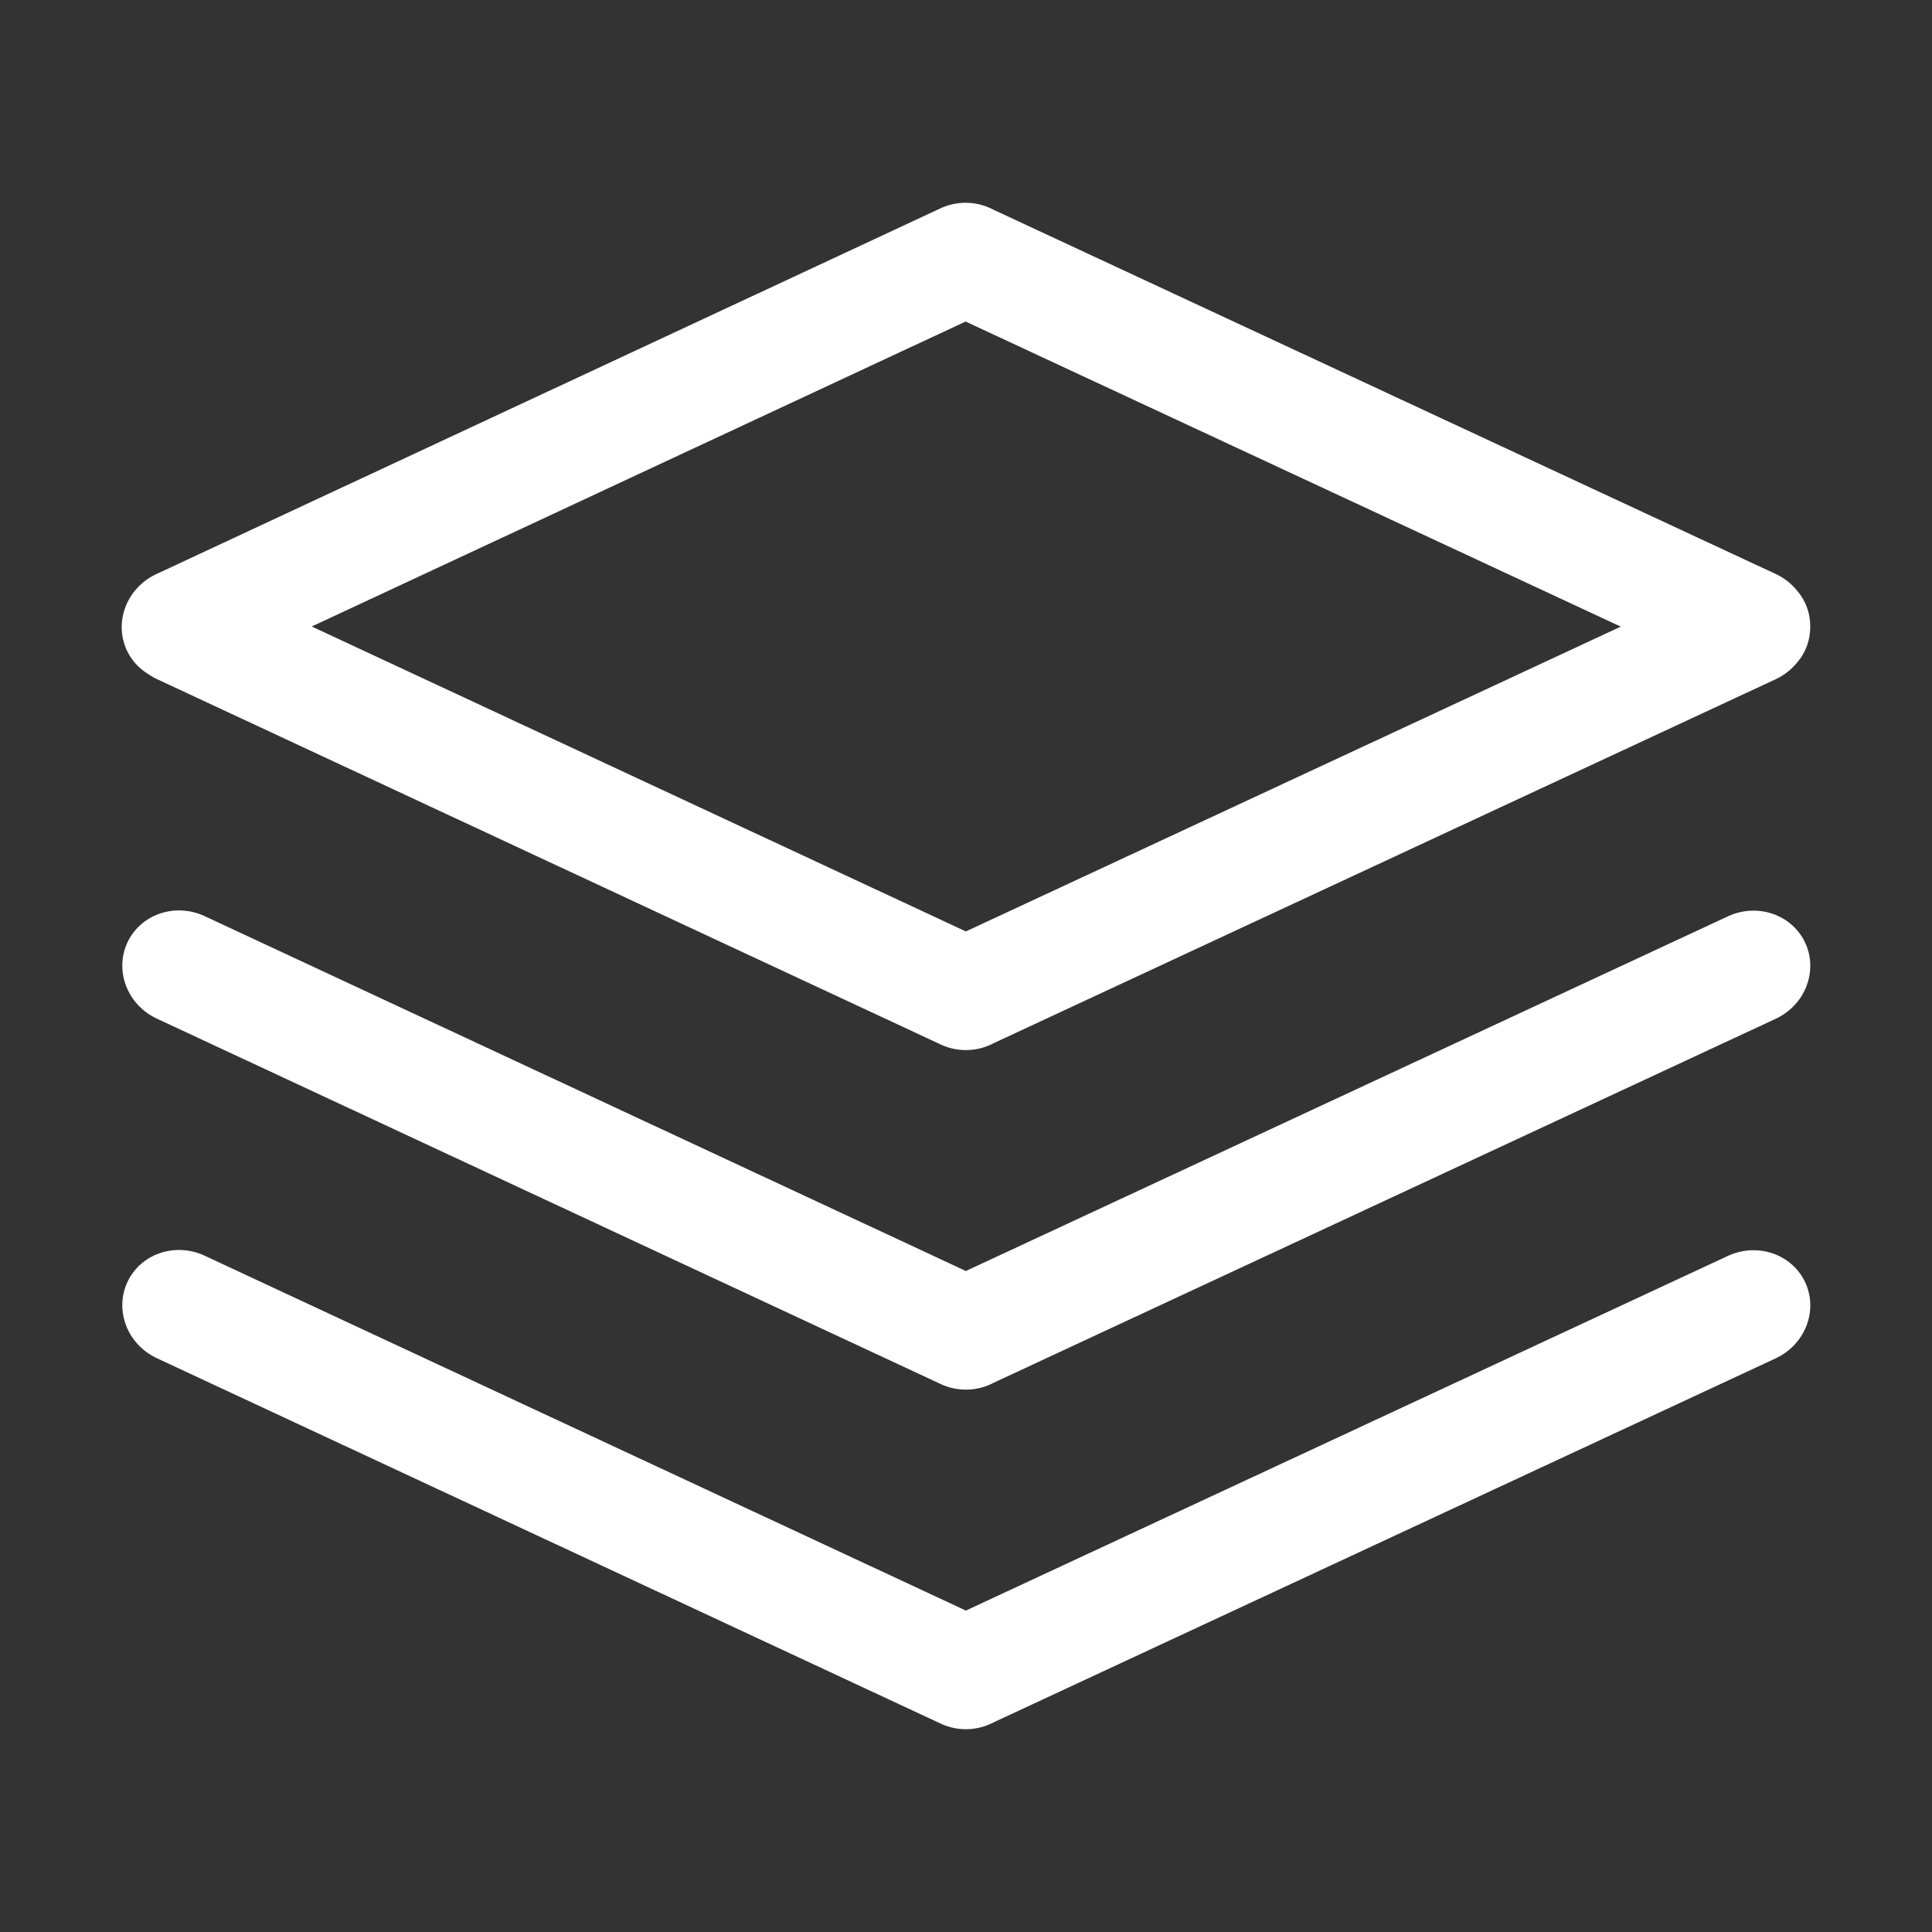 <?xml version="1.0" standalone="no"?><!DOCTYPE svg PUBLIC "-//W3C//DTD SVG 1.1//EN" "http://www.w3.org/Graphics/SVG/1.1/DTD/svg11.dtd"><svg class="icon" width="32px" height="32.00px" viewBox="0 0 1024 1024" version="1.1" xmlns="http://www.w3.org/2000/svg"><rect x="0" y="0" width="1024" height="1024" fill="#333333" stroke="none"/><path fill="#ffffff" d="M941.12 539.991l-414.3 192.822a31.609 31.609 0 0 1-28.407 0.677L83.177 539.916c-15.636-7.29-22.639-25.36-15.642-40.361s25.346-21.255 40.982-13.965l403.421 188.067 403.823-187.945c15.648-7.283 34.011-1.036 41.013 13.953s-0.005 33.043-15.654 40.326z m18.264-205.661a28.53 28.53 0 0 1-6.288 16.122q-0.448 0.556-0.921 1.088a32.143 32.143 0 0 1-11.055 8.473l-414.3 192.822a31.609 31.609 0 0 1-28.407 0.677L83.177 359.938A32.561 32.561 0 0 1 78.3 357.1a28.968 28.968 0 0 1-11.074-12.428c-7-15.015 0.006-33.1 15.647-40.4L498.25 110.535a31.608 31.608 0 0 1 28.417 0.677L941.114 304.2a32.165 32.165 0 0 1 11.577 9.094l0.04 0.047c0.167 0.21 0.341 0.416 0.5 0.63a28.473 28.473 0 0 1 6.15 15.931c0.008 0.092 0.013 0.182 0.02 0.274 0.039 0.648 0.061 1.3 0.056 1.943s-0.017 1.3-0.056 1.945c-0.001 0.089-0.01 0.177-0.017 0.266z m-447.6-163.911L165.237 332.054l346.7 161.625 347.116-161.552zM108.517 665.568l403.421 188.067L915.761 665.69c15.648-7.283 34.011-1.036 41.013 13.953s0 33.043-15.654 40.326l-414.3 192.822a31.606 31.606 0 0 1-28.407 0.676L83.177 719.893c-15.636-7.289-22.639-25.359-15.642-40.361s25.346-21.253 40.982-13.964z"  /></svg>